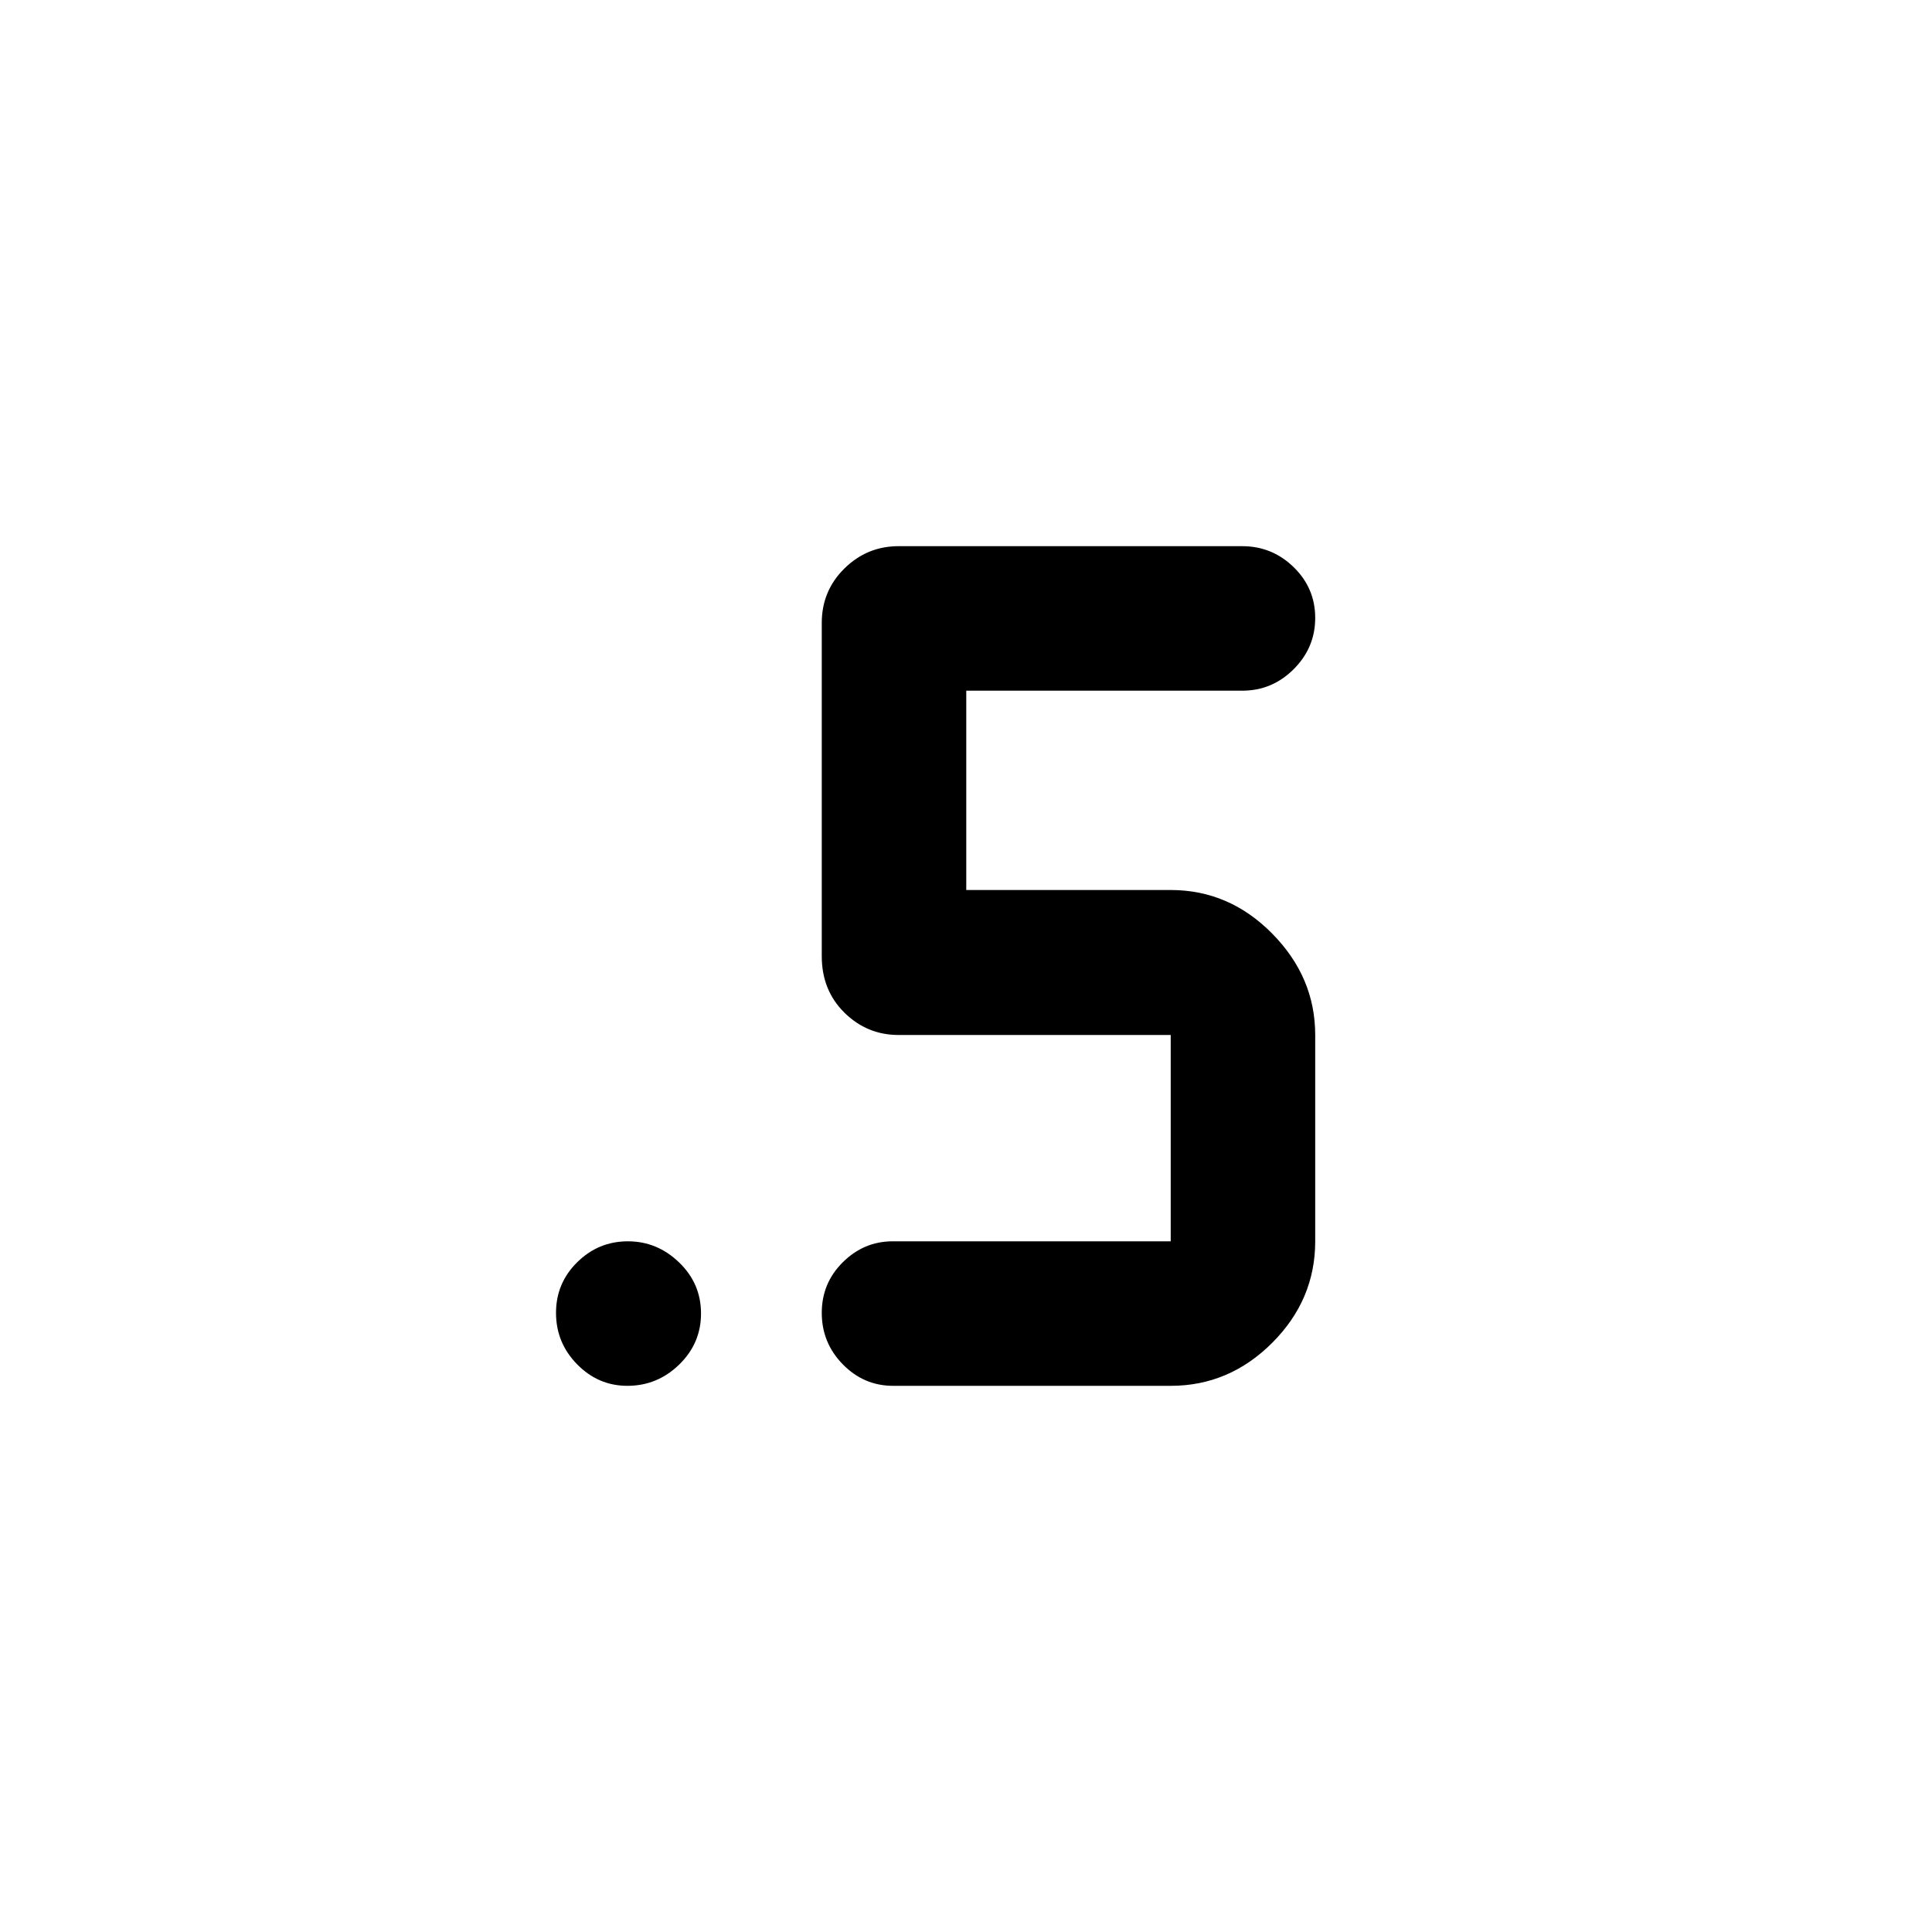 <svg xmlns="http://www.w3.org/2000/svg" height="48" viewBox="0 -960 960 960" width="48"><path d="M443.79-271.39q-14.57 0-25.02-10.69-10.44-10.68-10.44-25.57 0-14.78 10.47-25.16 10.48-10.39 24.81-10.39h138.11v-102.52H446.48q-15.64 0-26.9-11.1-11.25-11.1-11.25-28.05v-165.59q0-15.97 11.25-27.06 11.26-11.09 26.9-11.09h170.76q14.89 0 25.59 10.44 10.69 10.43 10.69 25.21 0 14.79-10.69 25.47-10.7 10.69-25.59 10.69H480.13v99.04h101.59q29.06 0 50.43 21.66t21.37 50.38v102.52q0 29.06-21.37 50.44-21.37 21.37-50.43 21.37H443.79Zm-132.06 0q-14.47 0-24.96-10.69-10.49-10.68-10.49-25.57 0-14.78 10.54-25.16Q297.35-343.2 312-343.2q14.56 0 25.44 10.49 10.89 10.49 10.89 25.36t-10.86 25.41q-10.85 10.55-25.74 10.55Z"/></svg>